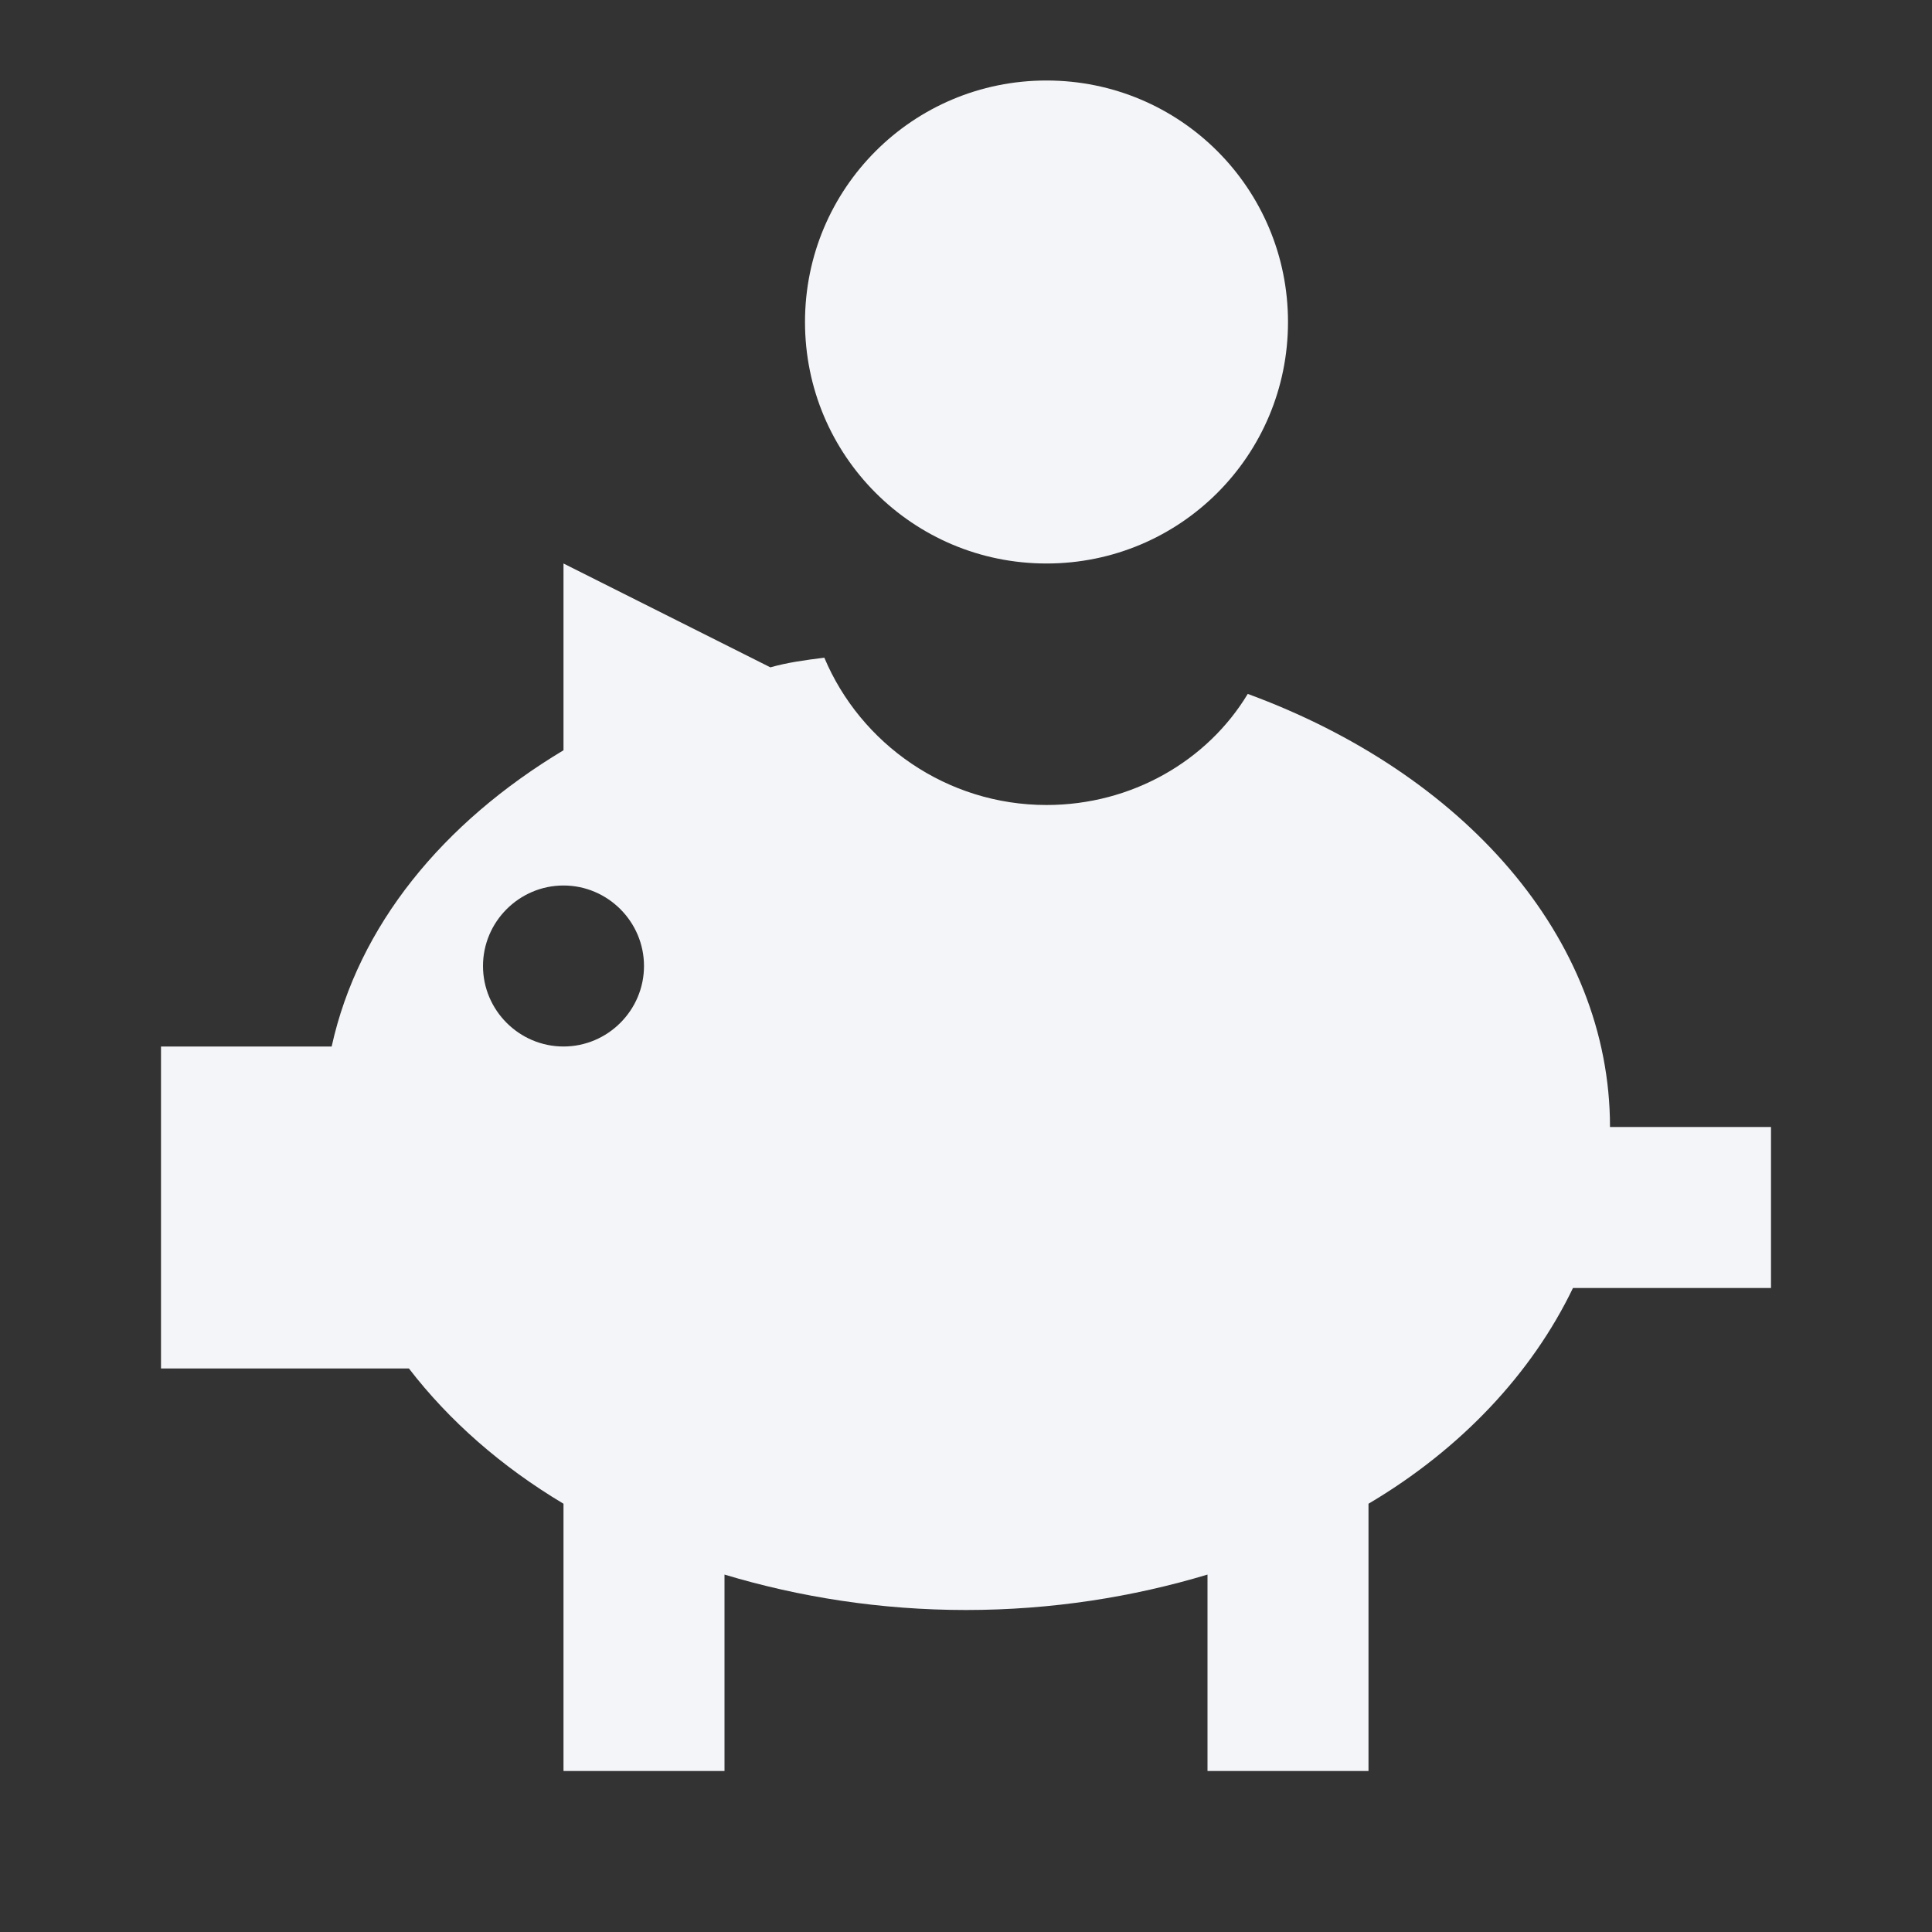 <?xml version="1.0" encoding="UTF-8"?><!DOCTYPE svg PUBLIC "-//W3C//DTD SVG 1.1//EN" "http://www.w3.org/Graphics/SVG/1.1/DTD/svg11.dtd"><svg fill="#f4f5f8" xmlns="http://www.w3.org/2000/svg" xmlns:xlink="http://www.w3.org/1999/xlink" version="1.1" id="mdi-piggy-bank" width="24" height="24" viewBox="0 0 24 24"><rect x="0" y="0" width="24" height="24" fill="#333333" stroke="none"/><path d="M13 1C14.66 1 16 2.34 16 4S14.66 7 13 7 10 5.66 10 4 11.34 1 13 1M20 14C20 11.64 18.17 9.6 15.5 8.62C15 9.45 14.06 10 13 10C11.76 10 10.69 9.24 10.24 8.17C10 8.2 9.78 8.23 9.57 8.29L7 7V9.32C5.5 10.22 4.45 11.5 4.12 13H2V17H5.08C5.58 17.65 6.23 18.22 7 18.68V22H9V19.56C9.93 19.84 10.94 20 12 20S14.07 19.84 15 19.56V22H17V18.68C18.15 18 19.03 17.06 19.54 16H22V14H20M7 13C6.45 13 6 12.55 6 12S6.45 11 7 11 8 11.45 8 12 7.55 13 7 13Z" /></svg>